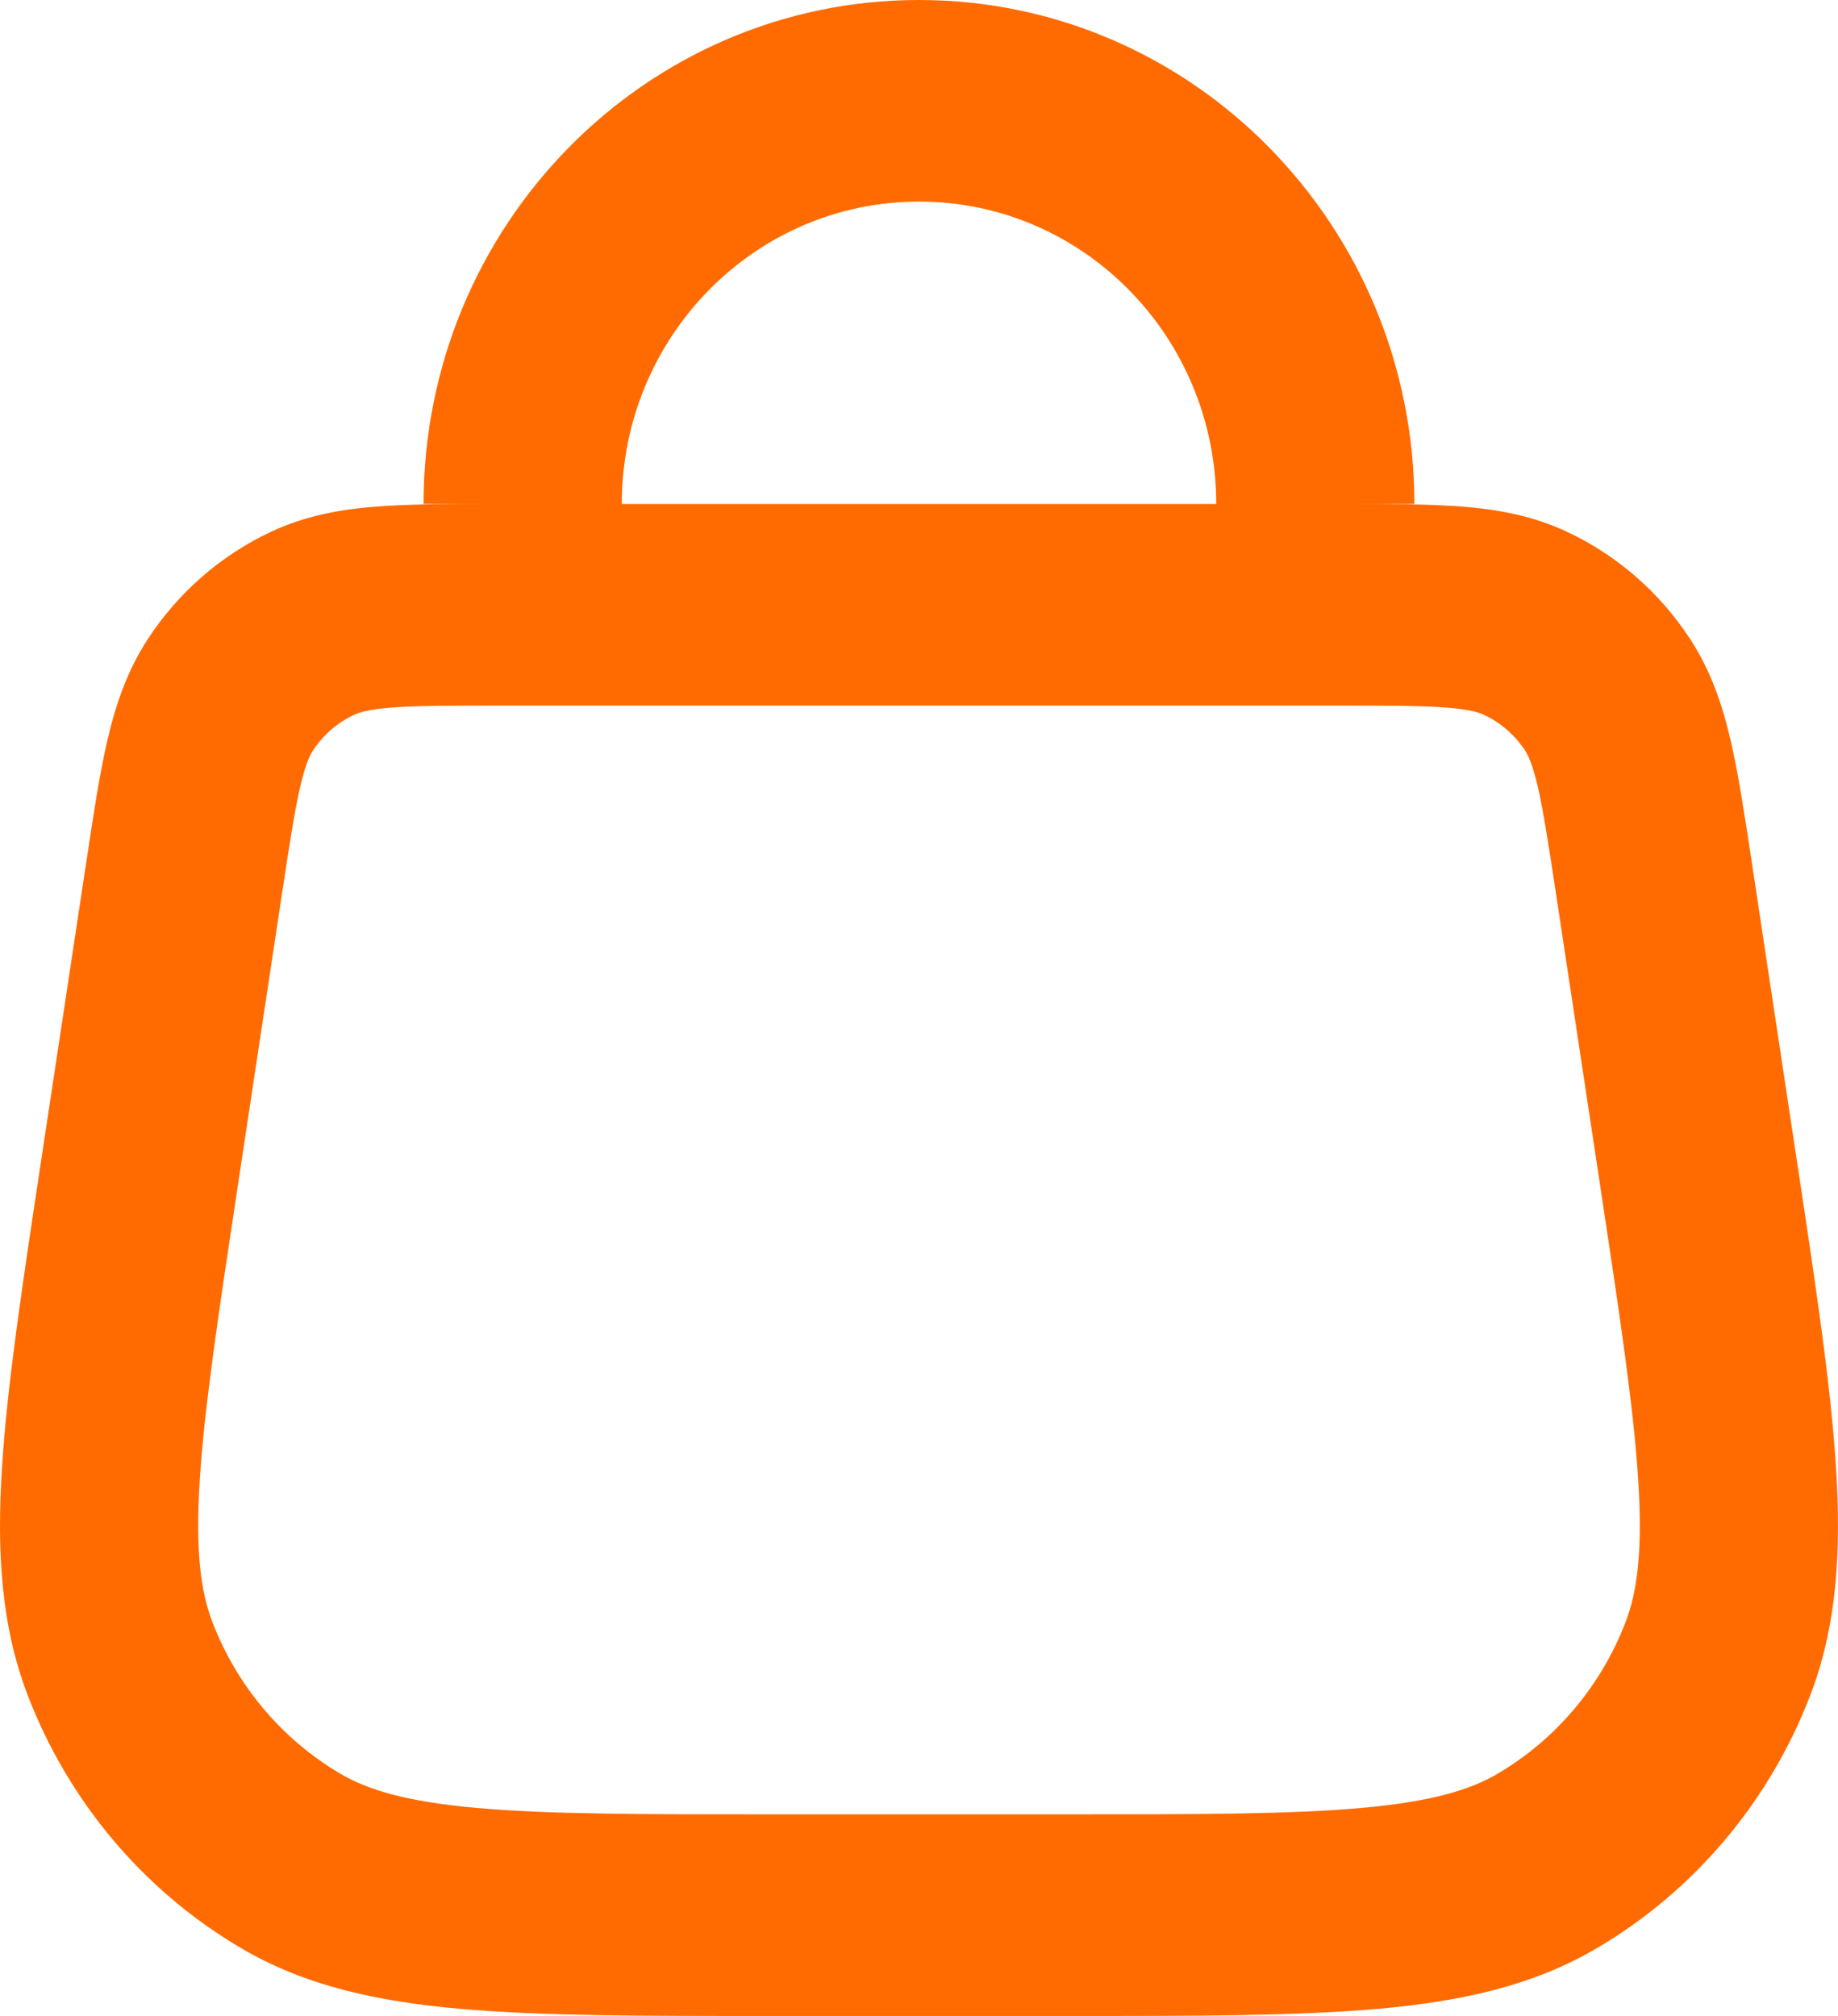 <svg width="31" height="34" viewBox="0 0 31 34" fill="none" xmlns="http://www.w3.org/2000/svg">
<path fill-rule="evenodd" clip-rule="evenodd" d="M15.5 3.4C12.731 3.4 10.487 5.683 10.487 8.5H20.513C20.513 5.683 18.269 3.4 15.5 3.4ZM7.144 8.5C7.144 3.806 10.885 0 15.5 0C20.115 0 23.855 3.806 23.855 8.5H22.759C23.487 8.5 24.123 8.502 24.656 8.544C25.254 8.591 25.847 8.695 26.432 8.97C27.276 9.366 27.996 9.994 28.51 10.783C28.865 11.329 29.056 11.91 29.193 12.504C29.322 13.062 29.424 13.742 29.543 14.523L30.296 19.508C30.618 21.636 30.877 23.344 30.965 24.73C31.056 26.149 30.986 27.411 30.53 28.598C29.841 30.388 28.576 31.888 26.941 32.852C25.858 33.492 24.642 33.755 23.25 33.879C21.89 34 20.191 34 18.074 34H12.925C10.809 34 9.11 34 7.75 33.879C6.357 33.755 5.142 33.492 4.059 32.852C2.424 31.888 1.159 30.388 0.47 28.598C0.014 27.411 -0.057 26.149 0.035 24.73C0.123 23.344 0.382 21.636 0.704 19.508L1.458 14.523C1.576 13.742 1.678 13.062 1.807 12.504C1.944 11.91 2.135 11.329 2.49 10.783C3.004 9.994 3.724 9.366 4.568 8.97C5.153 8.695 5.746 8.591 6.344 8.544C6.877 8.502 7.513 8.5 8.241 8.5H7.144ZM6.602 11.934C6.205 11.965 6.051 12.018 5.969 12.057C5.688 12.189 5.448 12.398 5.276 12.661C5.227 12.738 5.152 12.884 5.061 13.278C4.966 13.694 4.882 14.242 4.752 15.1L4.019 19.946C3.682 22.172 3.448 23.732 3.37 24.951C3.293 26.154 3.384 26.841 3.583 27.358C3.996 28.433 4.755 29.333 5.736 29.912C6.208 30.19 6.862 30.387 8.042 30.492C9.239 30.599 10.79 30.6 13.004 30.6H17.996C20.21 30.6 21.761 30.599 22.958 30.492C24.137 30.387 24.792 30.19 25.264 29.912C26.245 29.333 27.004 28.433 27.417 27.358C27.616 26.841 27.707 26.154 27.63 24.951C27.552 23.732 27.318 22.172 26.981 19.946L26.248 15.1C26.118 14.242 26.034 13.694 25.939 13.278C25.848 12.884 25.773 12.738 25.724 12.661C25.552 12.398 25.312 12.189 25.031 12.057C24.949 12.018 24.795 11.965 24.398 11.934C23.98 11.901 23.435 11.9 22.581 11.9H8.419C7.565 11.9 7.02 11.901 6.602 11.934Z" fill="#FF6B00"/>
</svg>
